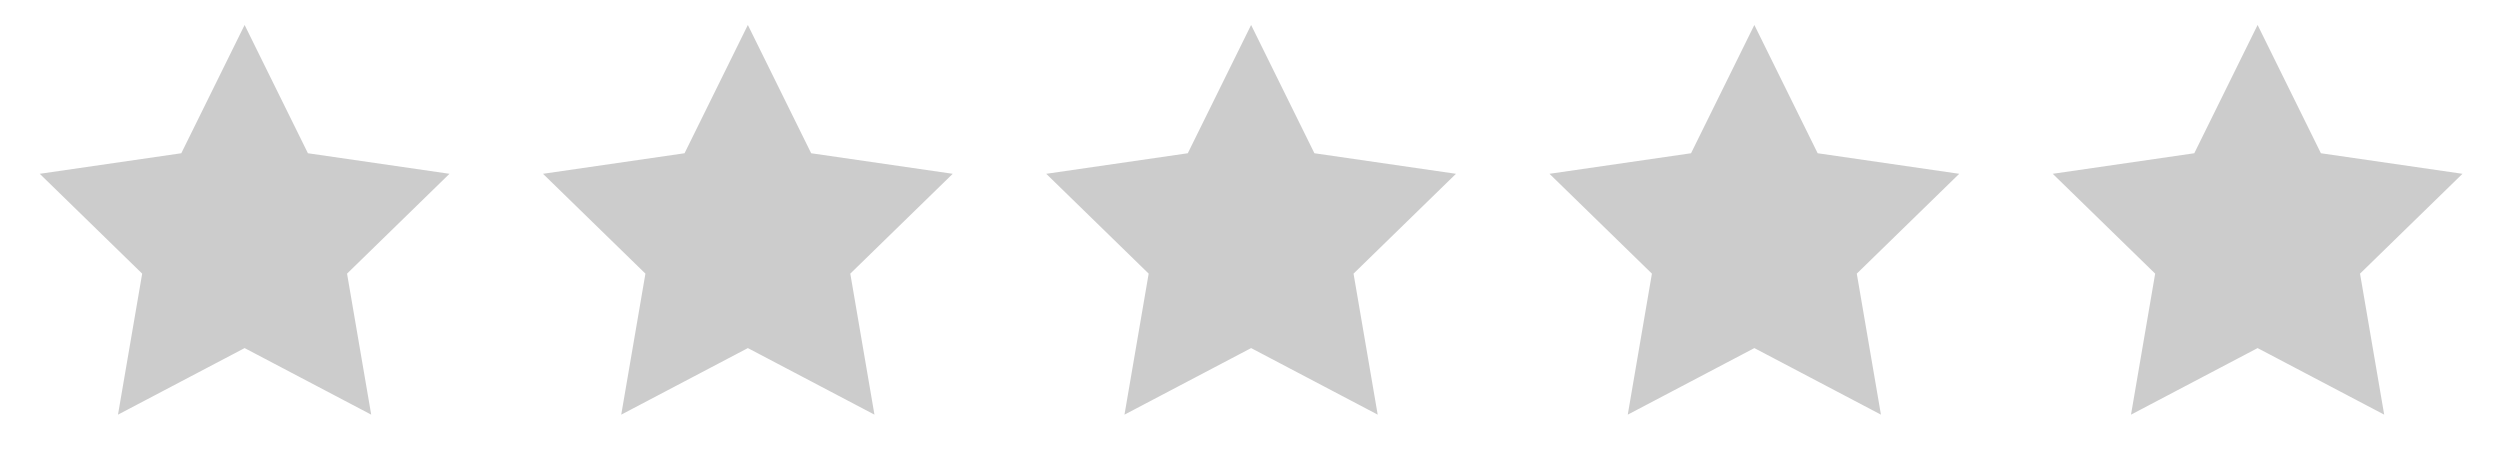 <?xml version="1.0" encoding="utf-8"?>
<!-- Generator: Adobe Illustrator 14.0.0, SVG Export Plug-In  -->
<!DOCTYPE svg PUBLIC "-//W3C//DTD SVG 1.1//EN" "http://www.w3.org/Graphics/SVG/1.1/DTD/svg11.dtd">
<svg version="1.1"
	 xmlns="http://www.w3.org/2000/svg" xmlns:xlink="http://www.w3.org/1999/xlink" xmlns:a="http://ns.adobe.com/AdobeSVGViewerExtensions/3.0/"
	 x="0px" y="0px" width="77px" height="14px" viewBox="-1.224 -0.769 77 14" enable-background="new -1.224 -0.769 77 14"
	 xml:space="preserve">
<defs>
</defs>
<polygon fill="#CCCCCC" points="6.31,0 8.26,3.951 12.62,4.584 9.465,7.659 10.209,12.002 6.31,9.952 2.41,12.002 3.155,7.659 
	0,4.584 4.36,3.951 "/>
<polygon fill="#CCCCCC" points="21.81,0 23.76,3.951 28.12,4.584 24.965,7.659 25.709,12.002 21.81,9.952 17.91,12.002 
	18.655,7.659 15.5,4.584 19.86,3.951 "/>
<polygon fill="#CCCCCC" points="37.31,0 39.26,3.951 43.62,4.584 40.465,7.659 41.209,12.002 37.31,9.952 33.41,12.002 
	34.155,7.659 31,4.584 35.36,3.951 "/>
<polygon fill="#CCCCCC" points="52.81,0 54.76,3.951 59.12,4.584 55.965,7.659 56.709,12.002 52.81,9.952 48.911,12.002 
	49.655,7.659 46.5,4.584 50.86,3.951 "/>
<polygon fill="#CCCCCC" points="68.31,0 70.26,3.951 74.62,4.584 71.465,7.659 72.209,12.002 68.31,9.952 64.411,12.002 
	65.155,7.659 62,4.584 66.36,3.951 "/>
</svg>
